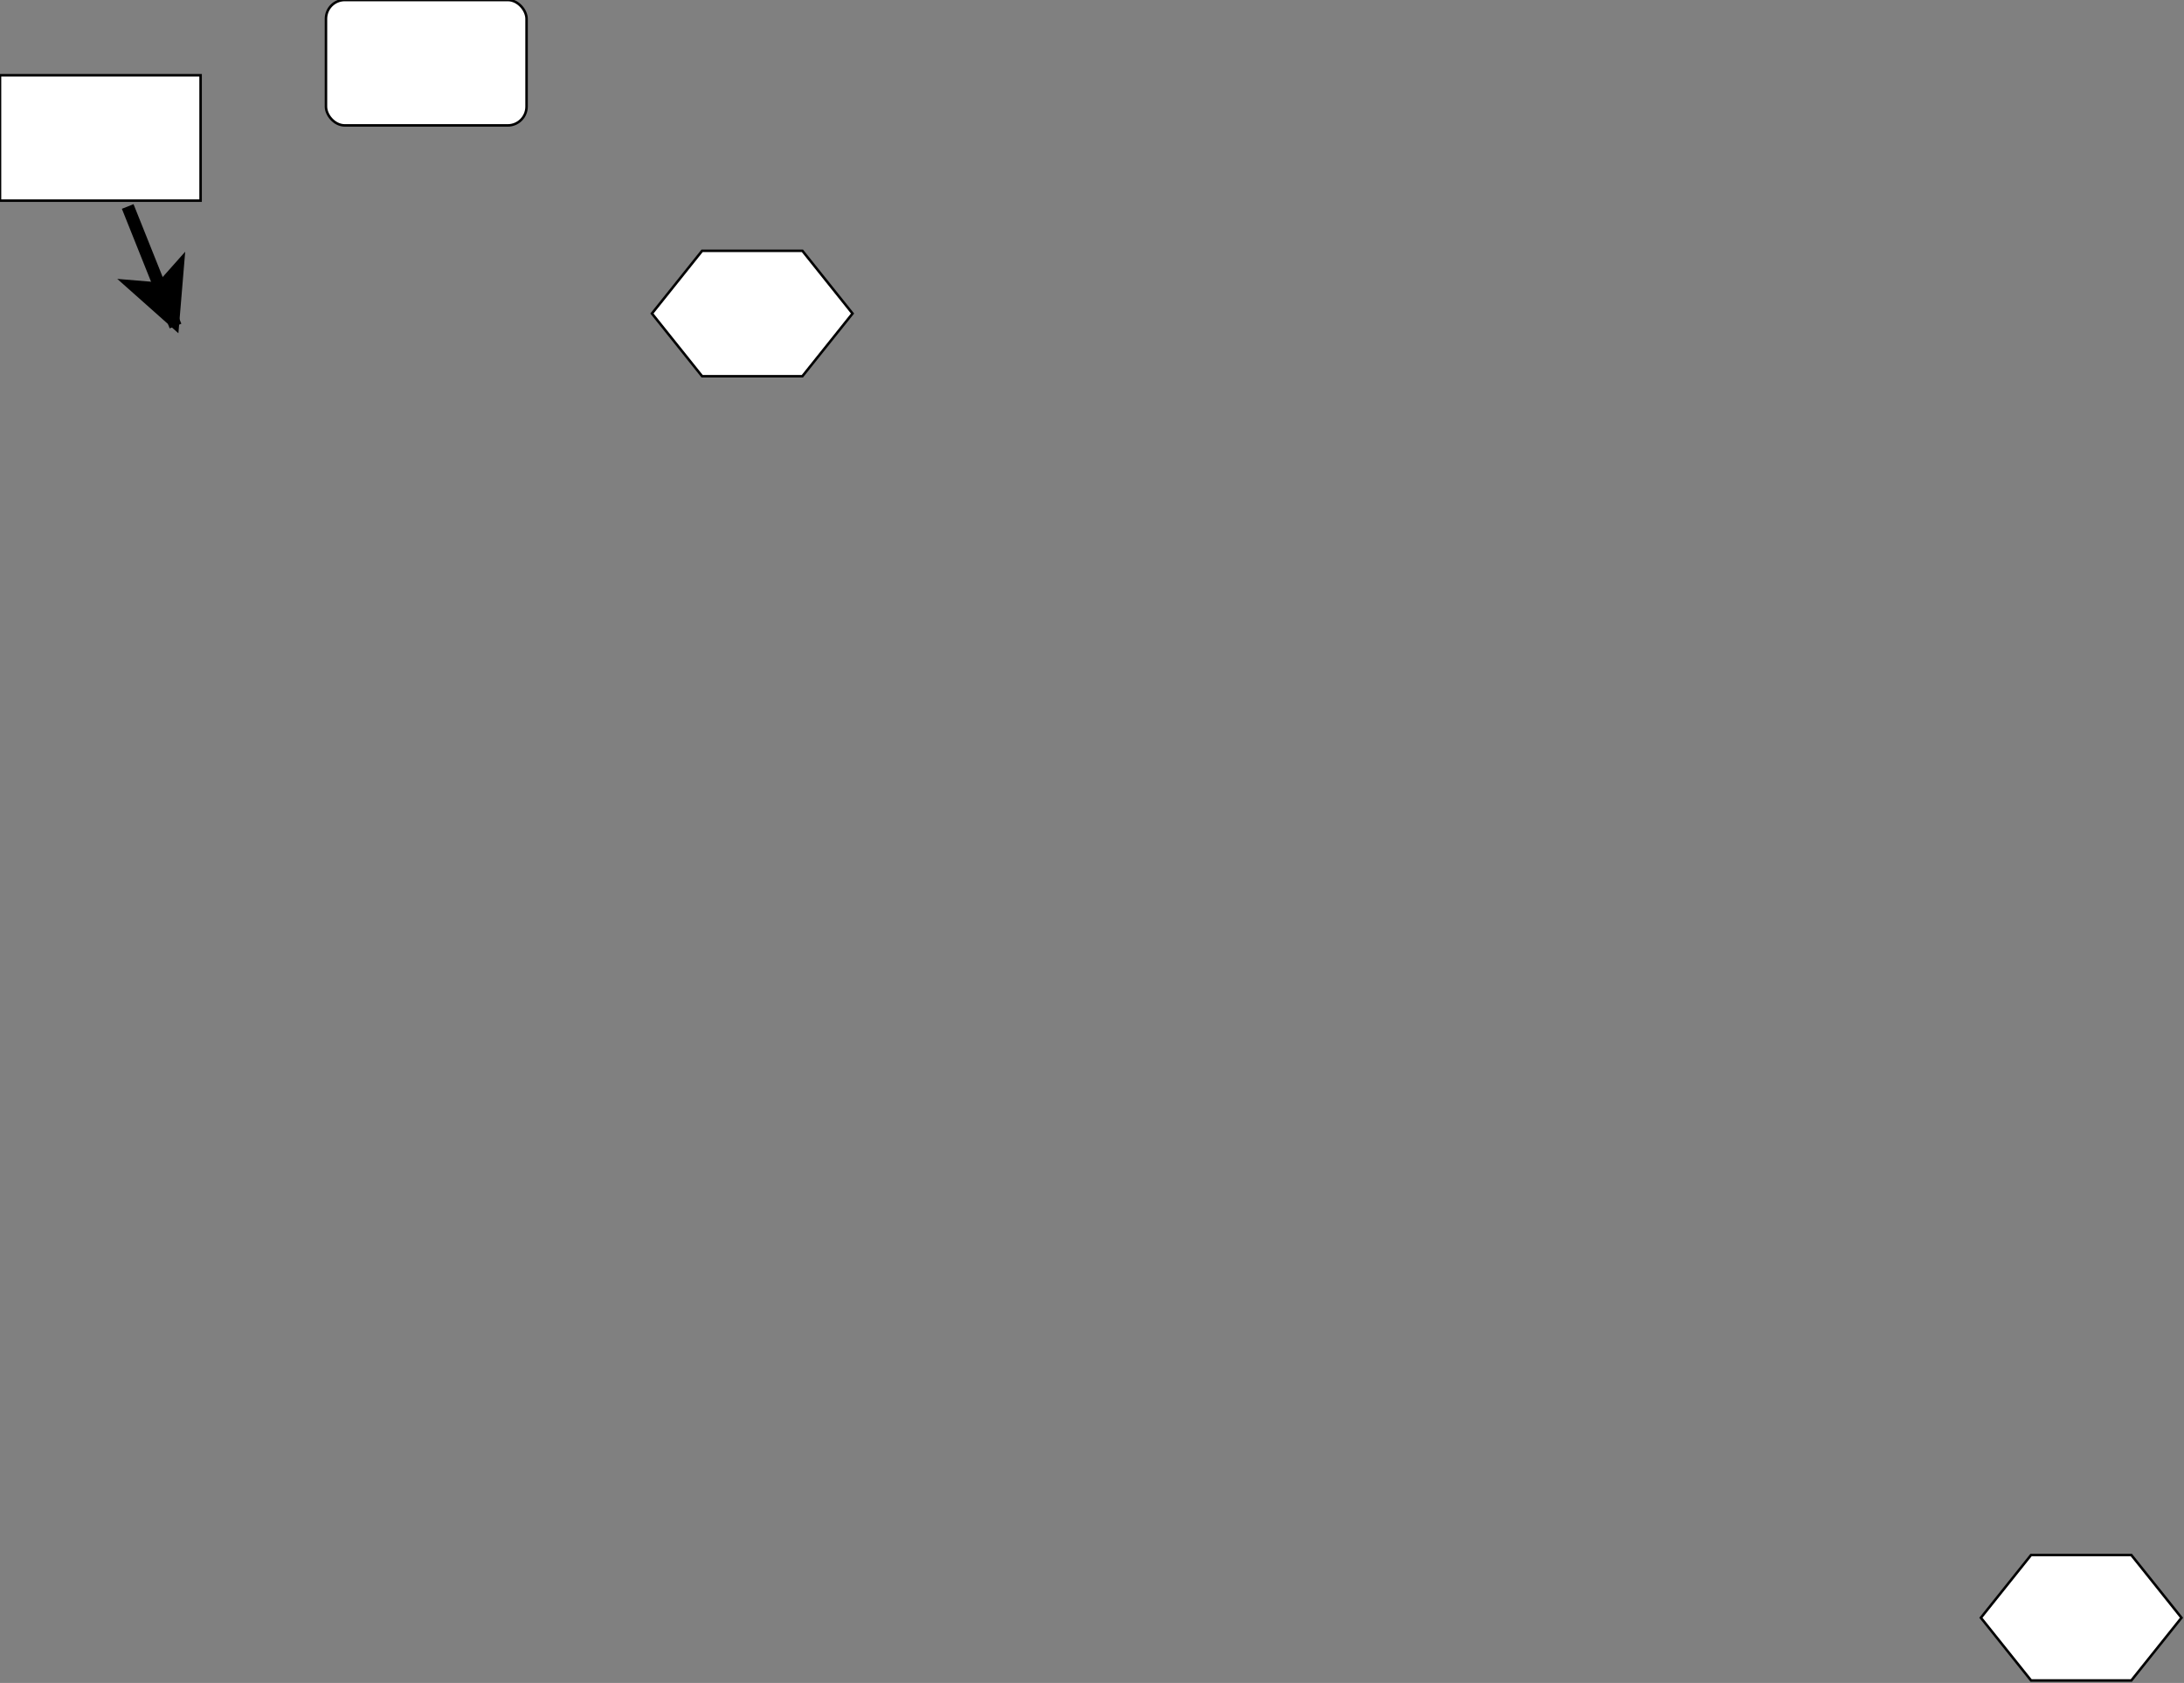 <svg xmlns="http://www.w3.org/2000/svg" xmlns:xlink="http://www.w3.org/1999/xlink" height="671" version="1.1" viewBox="0 0 871 671" width="871"><rect x="0" y="0" width="871" height="671" fill="#808080" stroke="none"/><rect fill="white" height="50" stroke="black" stroke-width="1.0" width="80" x="0" y="30"/><rect fill="white" height="50" rx="7.5" ry="7.5" stroke="black" stroke-width="1.0" width="80" x="130" y="0"/><path d="M 280.0 100 L 320.0 100 L 340 125.0 L 320.0 150 L 280.0 150 L 260 125.0 Z" fill="white" stroke="black" stroke-width="1.0"/><path d="M 810.0 620 L 850.0 620 L 870 645.0 L 850.0 670 L 810.0 670 L 790 645.0 Z" fill="white" stroke="black" stroke-width="1.0"/><g><path d="M 69.072 127.679 L 54.03 114.309 L 64.058 115.144 L 70.743 107.624 z" fill="black" stroke="black" stroke-width="5.0"/><path d="M 50.928 82.321 L 70.0 130.0" fill="none" stroke="black" stroke-width="5.0"/></g></svg>